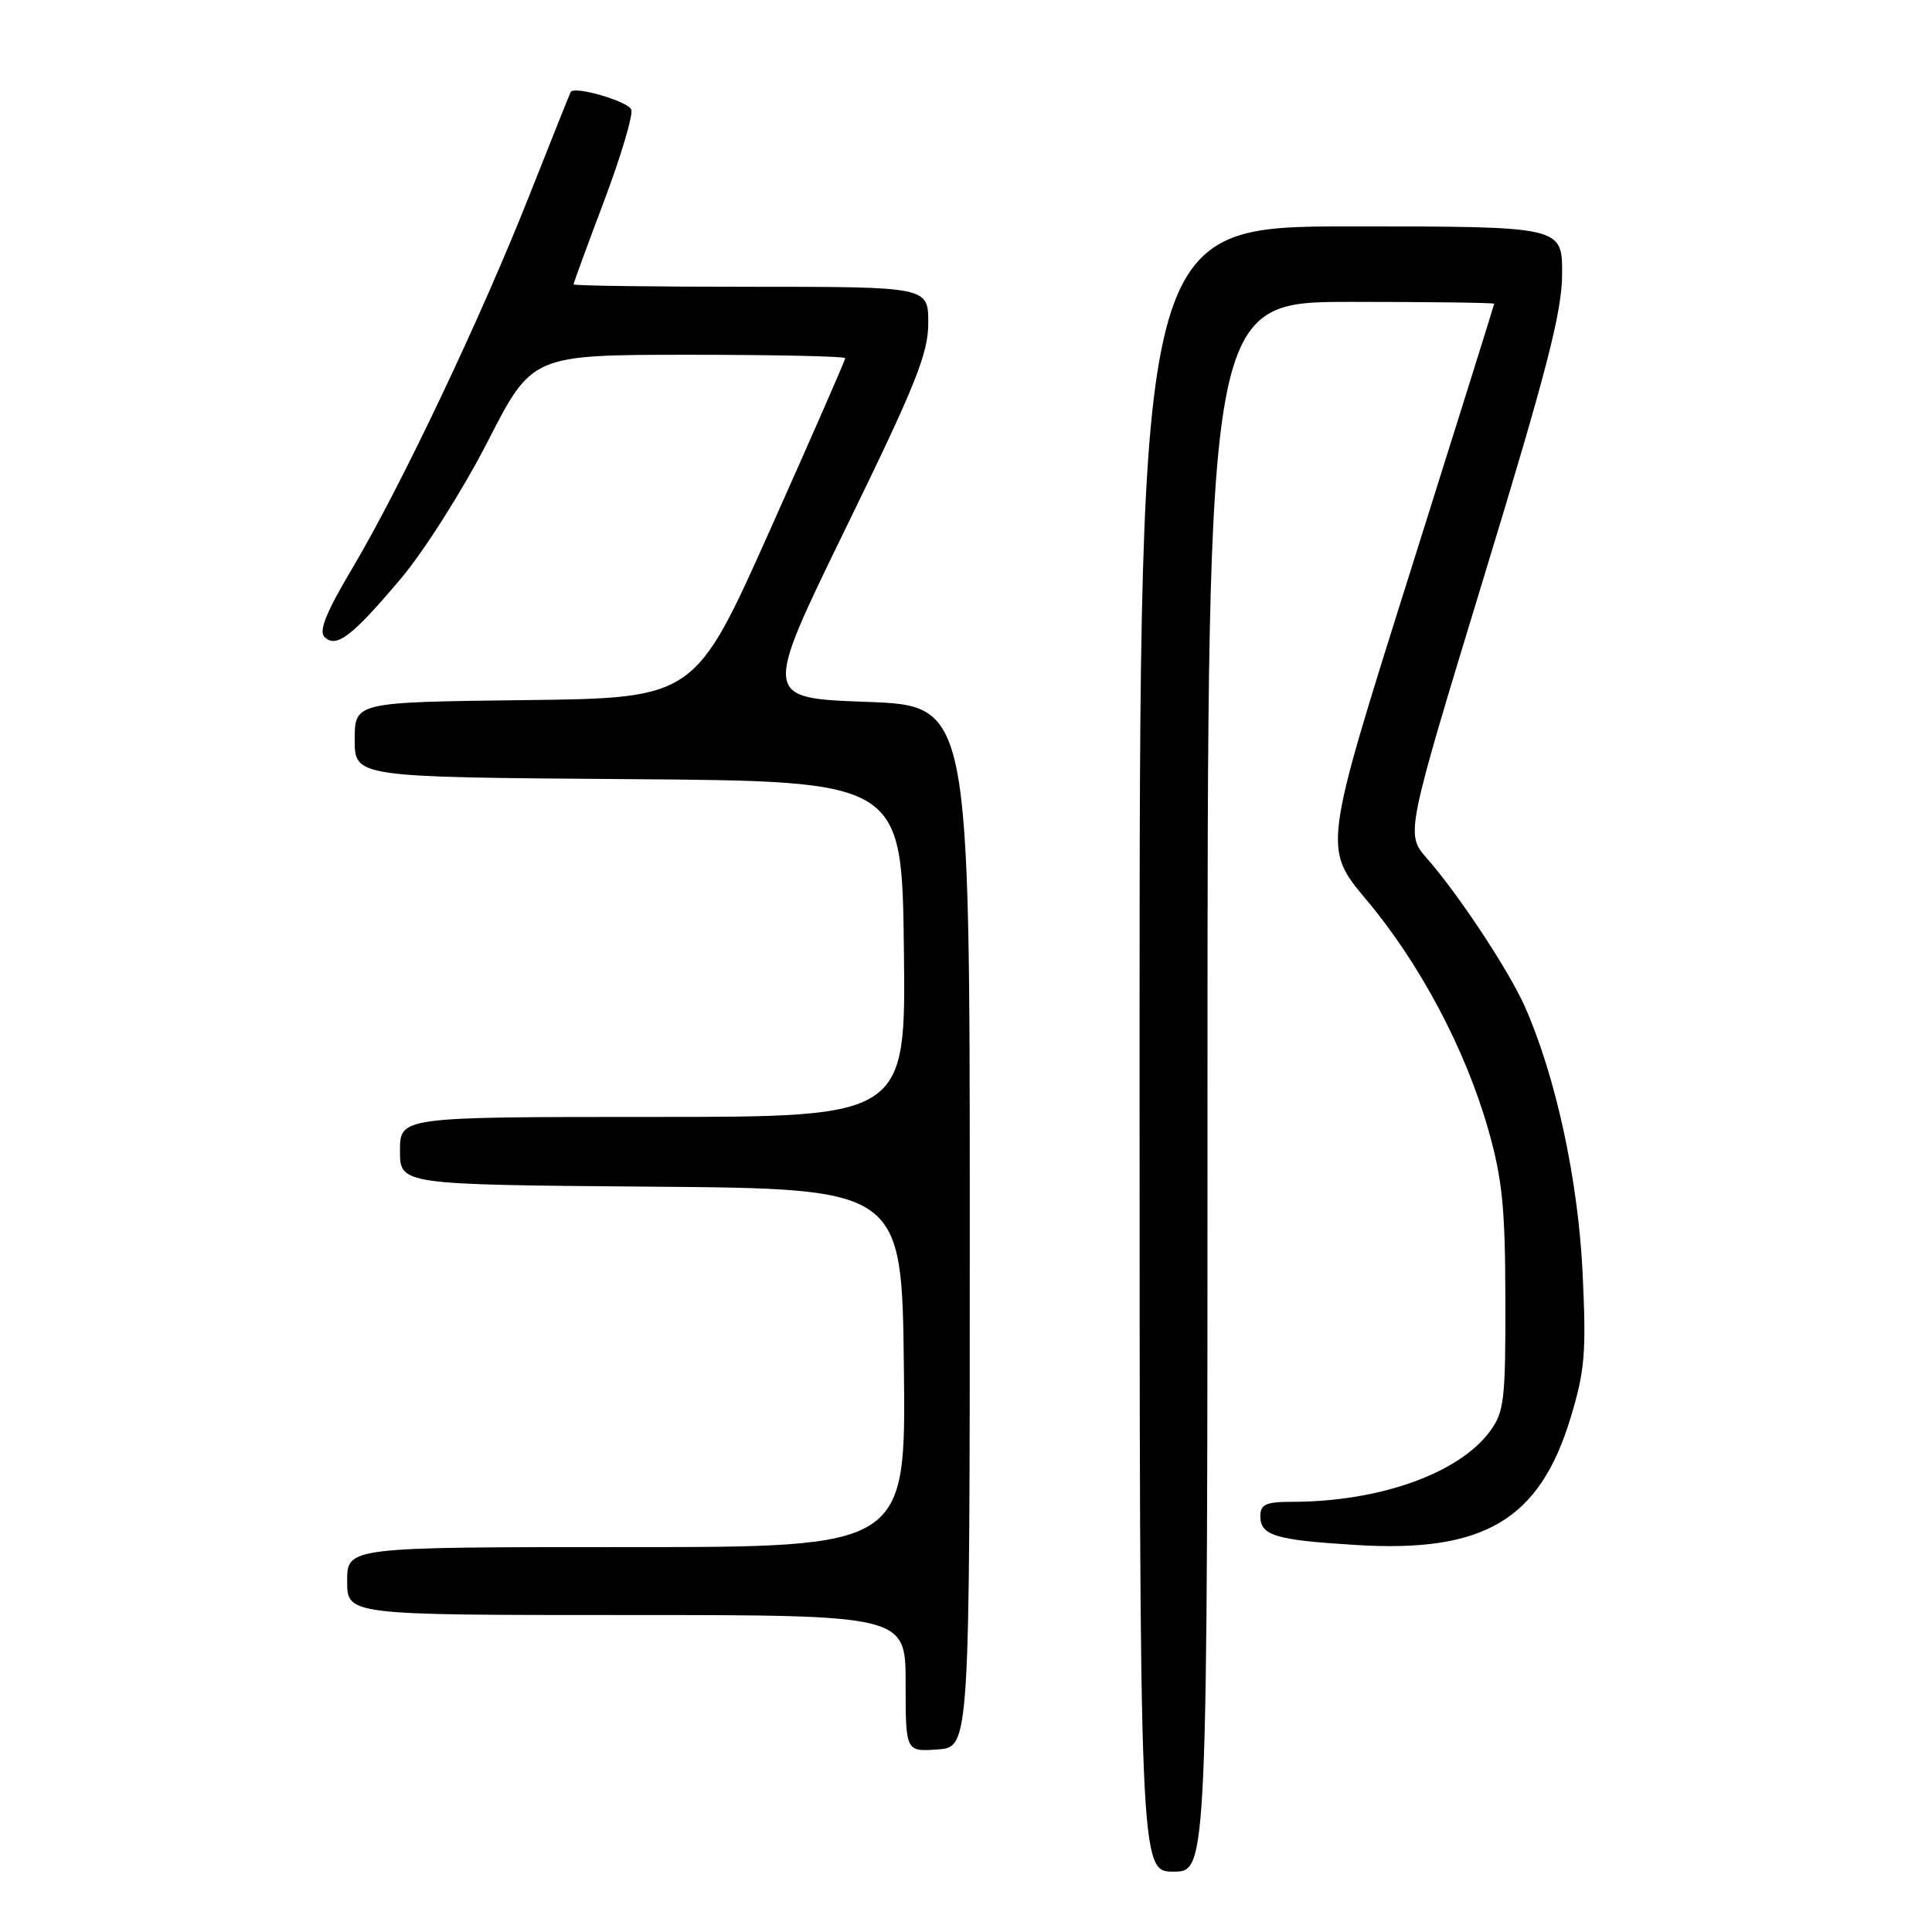 <?xml version="1.0" encoding="UTF-8" standalone="no"?>
<!DOCTYPE svg PUBLIC "-//W3C//DTD SVG 1.1//EN" "http://www.w3.org/Graphics/SVG/1.1/DTD/svg11.dtd" >
<svg xmlns="http://www.w3.org/2000/svg" xmlns:xlink="http://www.w3.org/1999/xlink" version="1.1" viewBox="0 0 256 256">
 <g >
 <path fill="currentColor"
d=" M 160.00 144.00 C 160.00 40.00 160.00 40.00 179.00 40.00 C 189.45 40.00 197.99 40.11 197.99 40.25 C 197.98 40.39 192.88 56.68 186.65 76.45 C 175.32 112.40 175.32 112.40 181.08 119.26 C 188.13 127.65 194.15 139.00 197.17 149.56 C 199.06 156.16 199.45 159.98 199.47 172.18 C 199.50 185.53 199.31 187.11 197.41 189.68 C 193.27 195.26 182.74 199.00 171.17 199.00 C 167.75 199.00 167.00 199.34 167.00 200.89 C 167.00 203.47 168.98 204.07 179.70 204.72 C 196.63 205.76 204.00 201.40 208.10 187.90 C 210.01 181.60 210.21 179.25 209.70 168.61 C 209.10 156.27 206.15 142.66 202.07 133.42 C 199.94 128.62 193.31 118.56 189.06 113.72 C 186.25 110.50 186.25 110.50 196.61 76.50 C 205.01 48.95 206.98 41.31 206.99 36.25 C 207.00 30.00 207.00 30.00 179.00 30.00 C 151.00 30.00 151.00 30.00 151.00 139.00 C 151.00 248.00 151.00 248.00 155.50 248.00 C 160.00 248.00 160.00 248.00 160.00 144.00 Z  M 128.50 162.50 C 128.50 93.50 128.50 93.50 114.79 93.00 C 101.09 92.50 101.09 92.50 112.04 70.04 C 121.34 50.99 123.00 46.85 123.00 42.79 C 123.00 38.00 123.00 38.00 99.50 38.00 C 86.57 38.00 76.00 37.86 76.00 37.68 C 76.00 37.50 77.83 32.50 80.07 26.57 C 82.30 20.64 83.91 15.21 83.65 14.52 C 83.22 13.42 76.09 11.34 75.62 12.19 C 75.52 12.36 73.04 18.57 70.10 26.00 C 63.64 42.31 53.04 64.62 46.62 75.41 C 43.27 81.03 42.22 83.62 42.98 84.38 C 44.55 85.95 46.61 84.37 53.11 76.68 C 56.21 73.00 61.34 64.90 64.61 58.53 C 70.50 47.02 70.50 47.02 91.25 47.01 C 102.66 47.01 112.00 47.21 112.00 47.46 C 112.00 47.71 107.52 57.95 102.04 70.21 C 92.08 92.50 92.08 92.50 69.54 92.77 C 47.00 93.04 47.00 93.04 47.00 98.01 C 47.00 102.98 47.00 102.98 83.25 103.24 C 119.50 103.50 119.50 103.50 119.77 125.75 C 120.04 148.00 120.04 148.00 86.52 148.00 C 53.00 148.00 53.00 148.00 53.00 152.49 C 53.00 156.97 53.00 156.97 86.25 157.24 C 119.50 157.50 119.50 157.50 119.77 181.25 C 120.04 205.00 120.04 205.00 83.02 205.00 C 46.00 205.00 46.00 205.00 46.00 209.50 C 46.00 214.00 46.00 214.00 83.00 214.00 C 120.00 214.00 120.00 214.00 120.00 223.06 C 120.00 232.11 120.00 232.11 124.25 231.81 C 128.50 231.50 128.50 231.50 128.50 162.50 Z "/>
</g>
</svg>